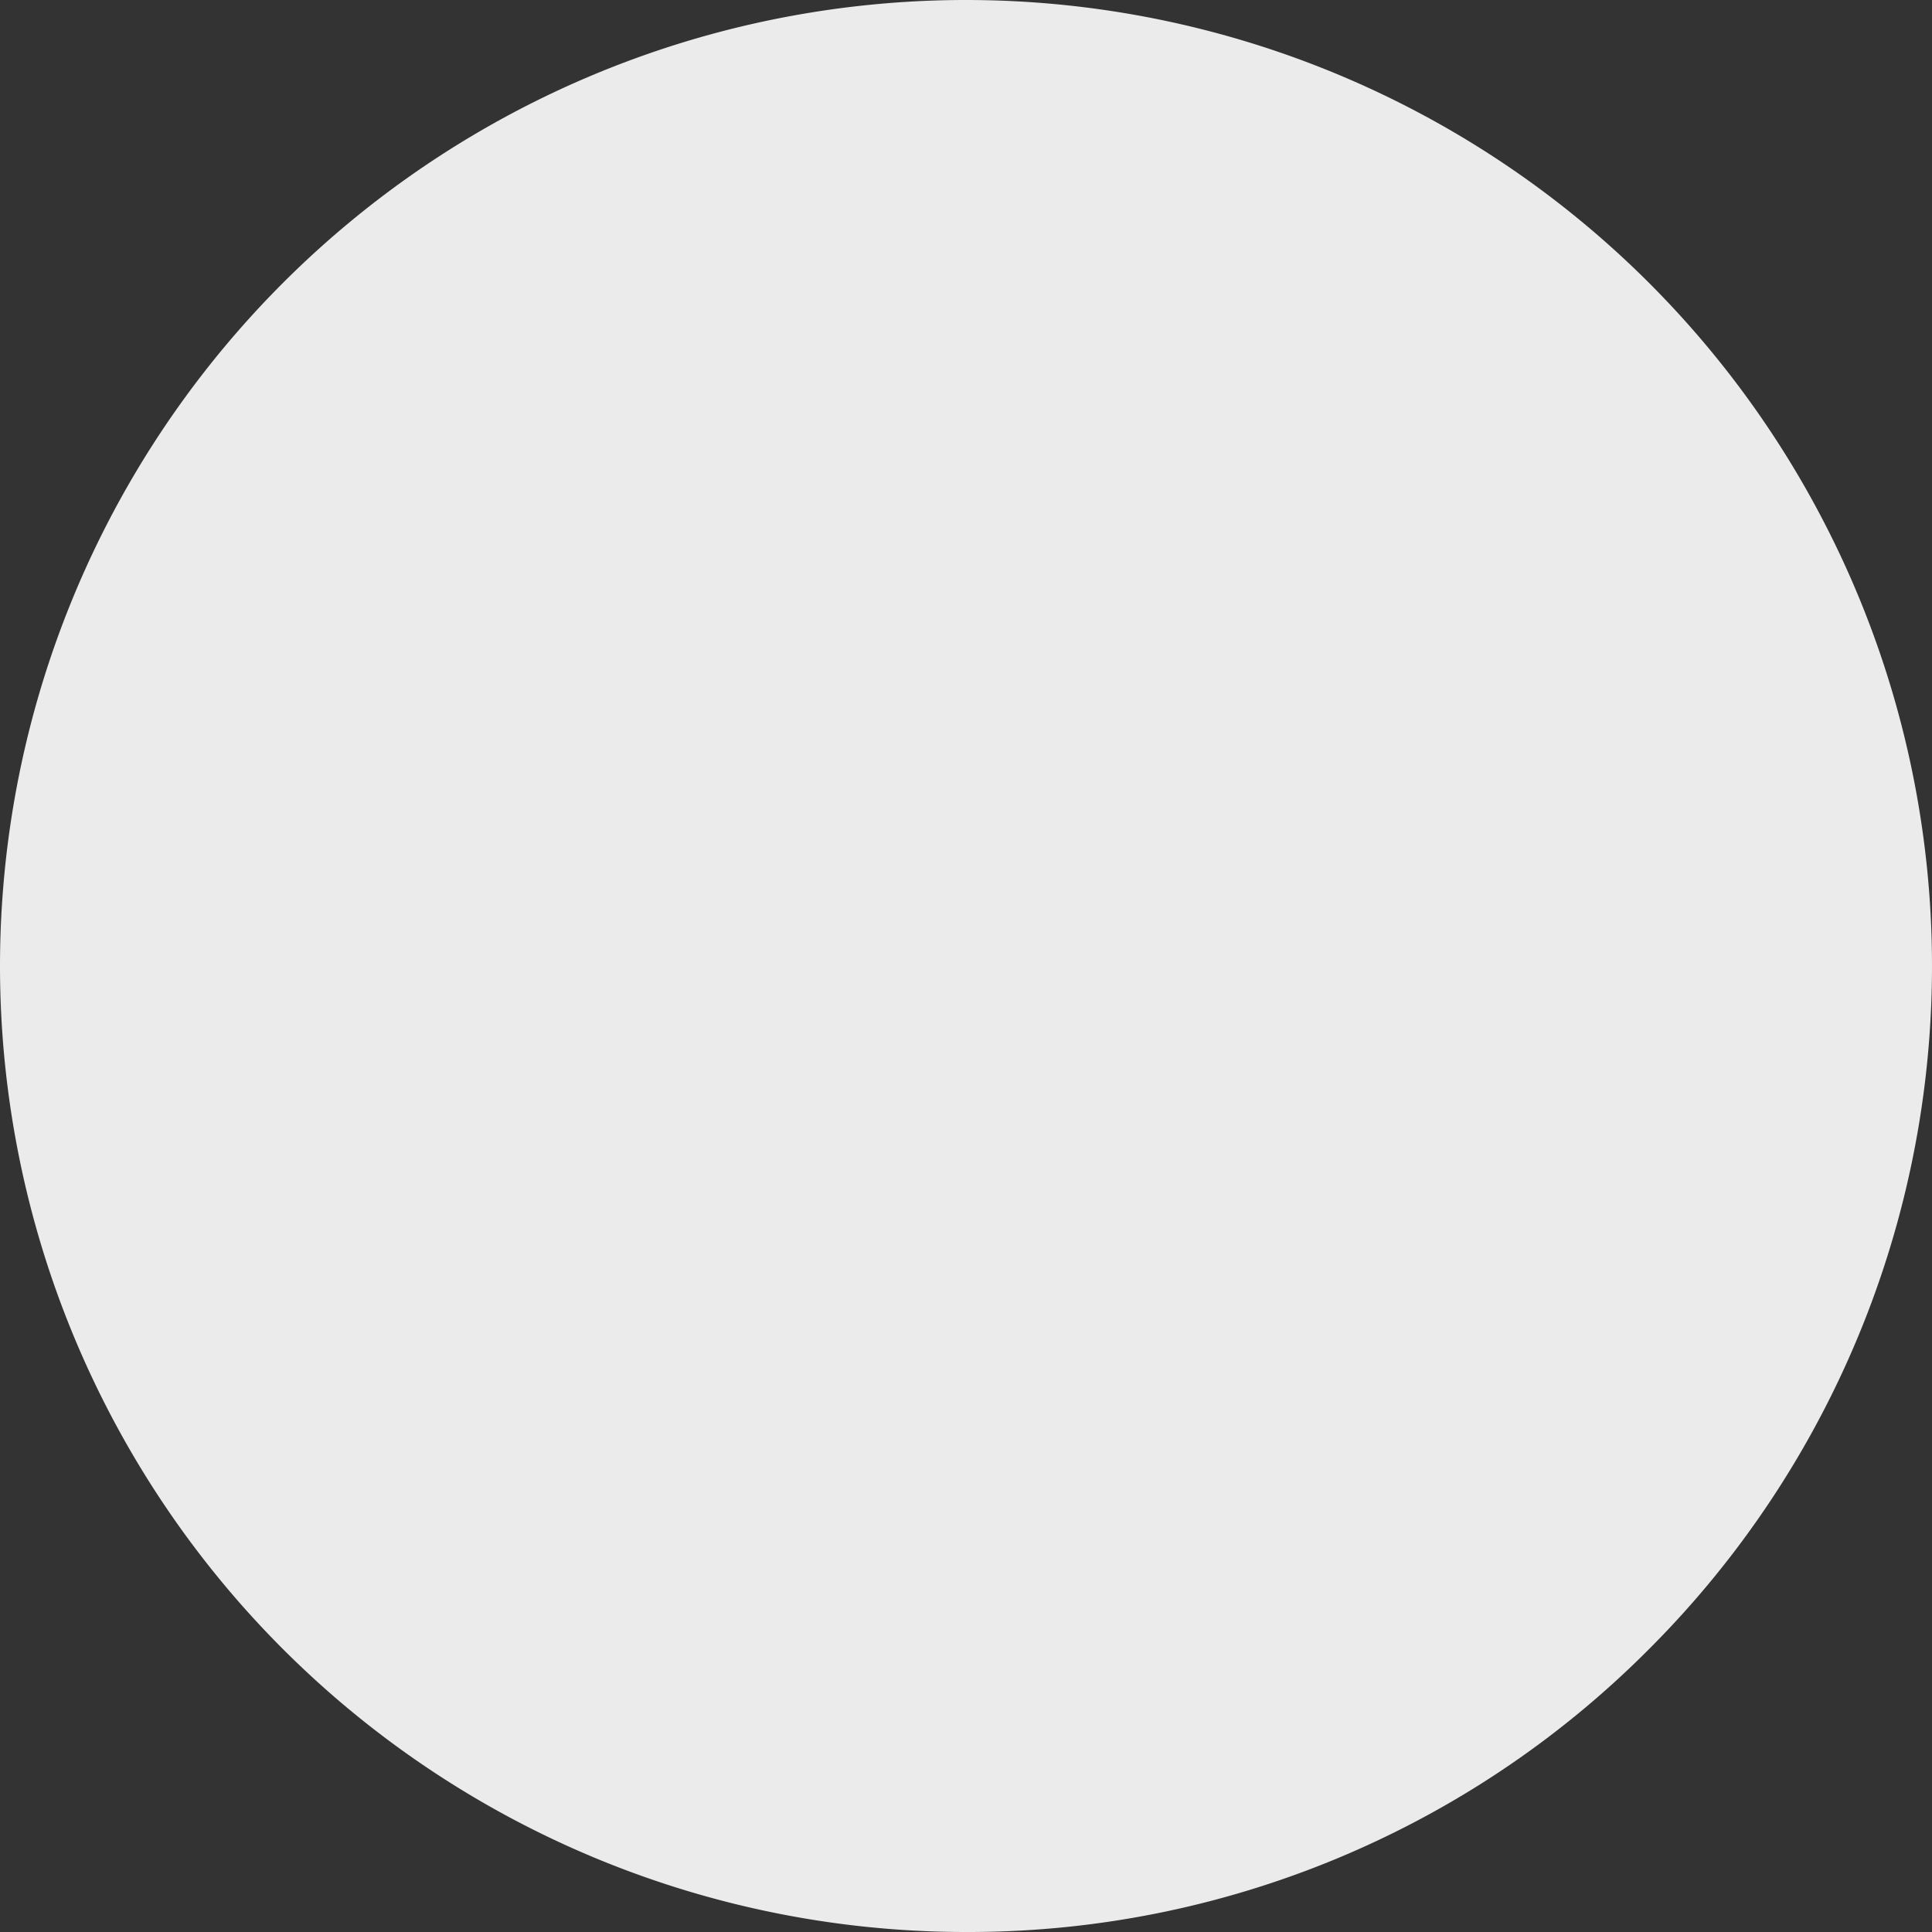 <svg xmlns="http://www.w3.org/2000/svg" width="458.443" height="458.443" viewBox="0 0 458.443 458.443">
  <rect x="0" y="0" width="458.443" height="458.443" fill="#333333" stroke="none"/>
  <g id="Group_1113" data-name="Group 1113" transform="translate(-1197.58 -351.353)">
    <path id="Path_1244" data-name="Path 1244" d="M1848.836,703.973a229.221,229.221,0,1,1,162.084-67.137,227.725,227.725,0,0,1-162.084,67.137" transform="translate(-422.034 105.823)" fill="#ebebeb"/>
  </g>
</svg>

